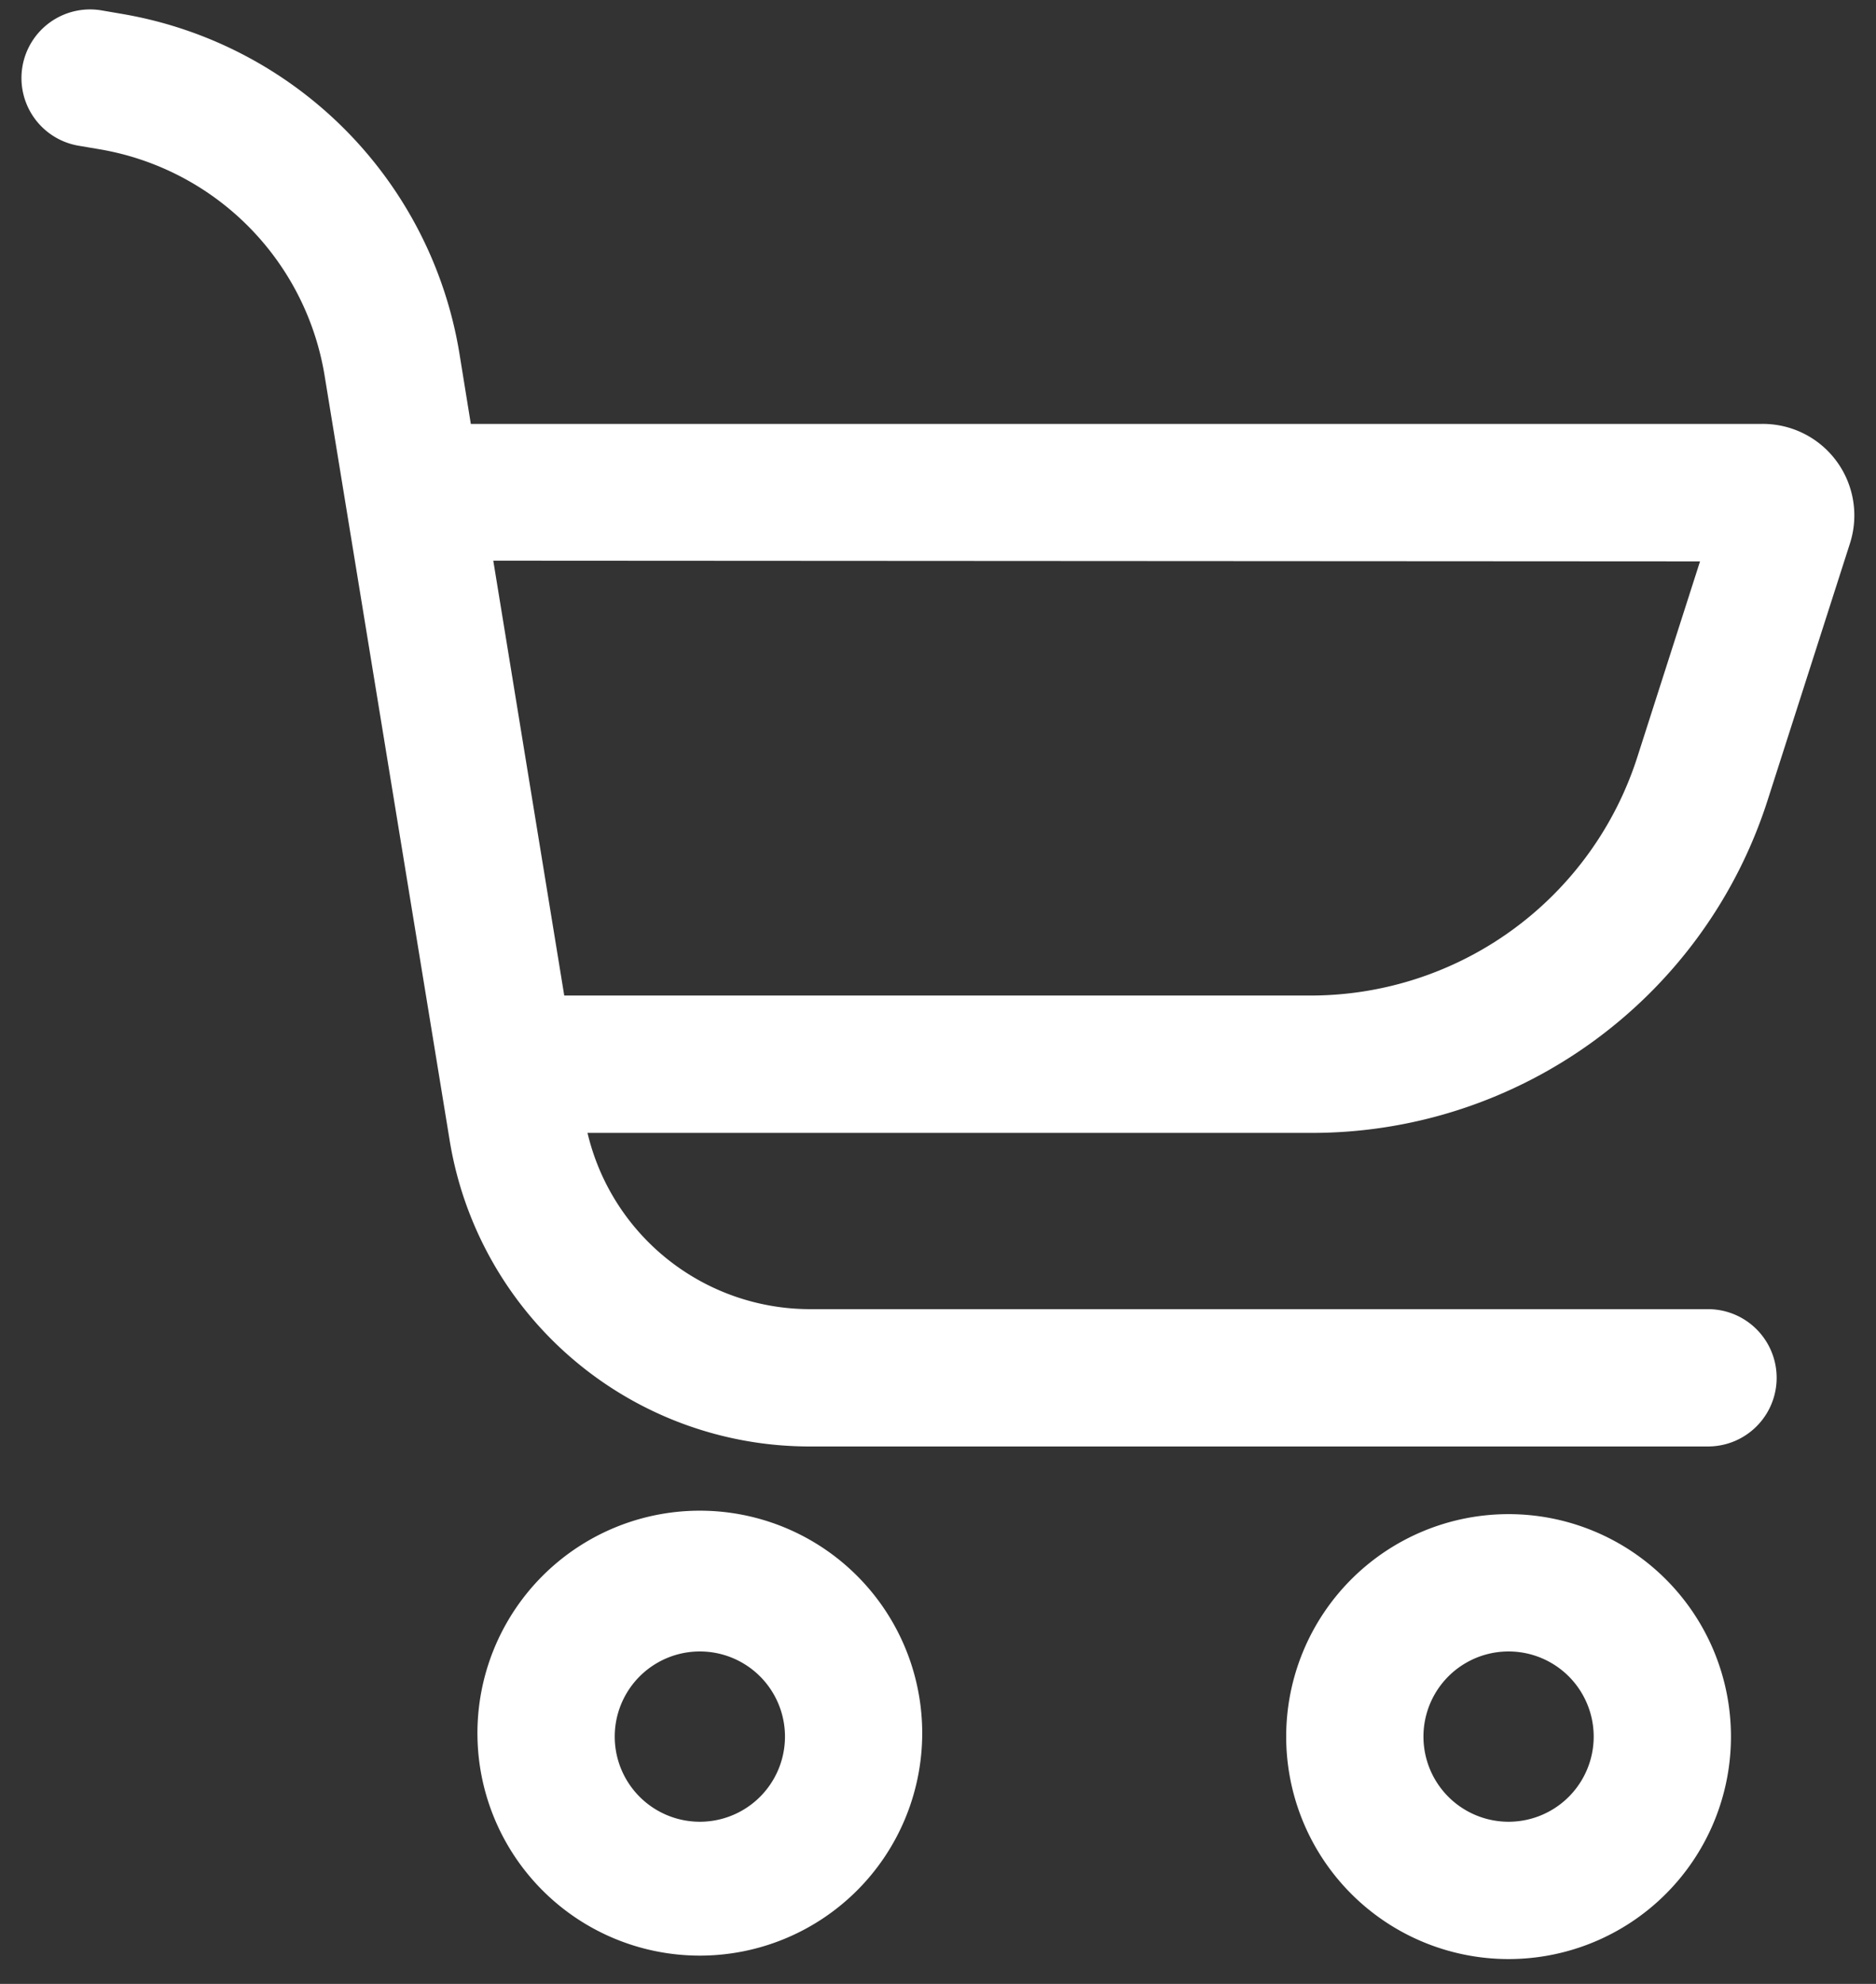 <svg xmlns="http://www.w3.org/2000/svg" width="35" height="37" viewBox="0 0 35 37">
    <rect x="0" y="0" width="35" height="37" fill="#333333" stroke="none"/>
    <g fill="#FFF" fill-rule="nonzero">
        <path d="M17.205 32.388a4.149 4.149 0 1 0-8.297 0 4.149 4.149 0 0 0 8.297 0zm-5.736 0a1.588 1.588 0 1 1 3.176 0 1.588 1.588 0 0 1-3.176 0zM32.294 32.388a4.149 4.149 0 1 0-8.298 0 4.149 4.149 0 0 0 8.298 0zm-5.737 0a1.588 1.588 0 1 1 3.176 0 1.588 1.588 0 0 1-3.176 0zM2.31.265L1.907.196A1.28 1.28 0 1 0 1.48 2.72l.401.068a5.122 5.122 0 0 1 4.175 4.217l2.33 14.244a6.804 6.804 0 0 0 6.723 5.728h16.757a1.28 1.28 0 0 0 0-2.561H15.11a4.268 4.268 0 0 1-4.149-3.287h13.488c3.9.01 7.355-2.51 8.536-6.227l1.528-4.764a1.707 1.707 0 0 0-1.647-2.232H8.784L8.571 6.59A7.683 7.683 0 0 0 2.309.265zM31.717 10.47l-1.17 3.65a6.402 6.402 0 0 1-6.1 4.447H10.527l-1.324-8.11 22.516.013z"/>
    </g>
</svg>
